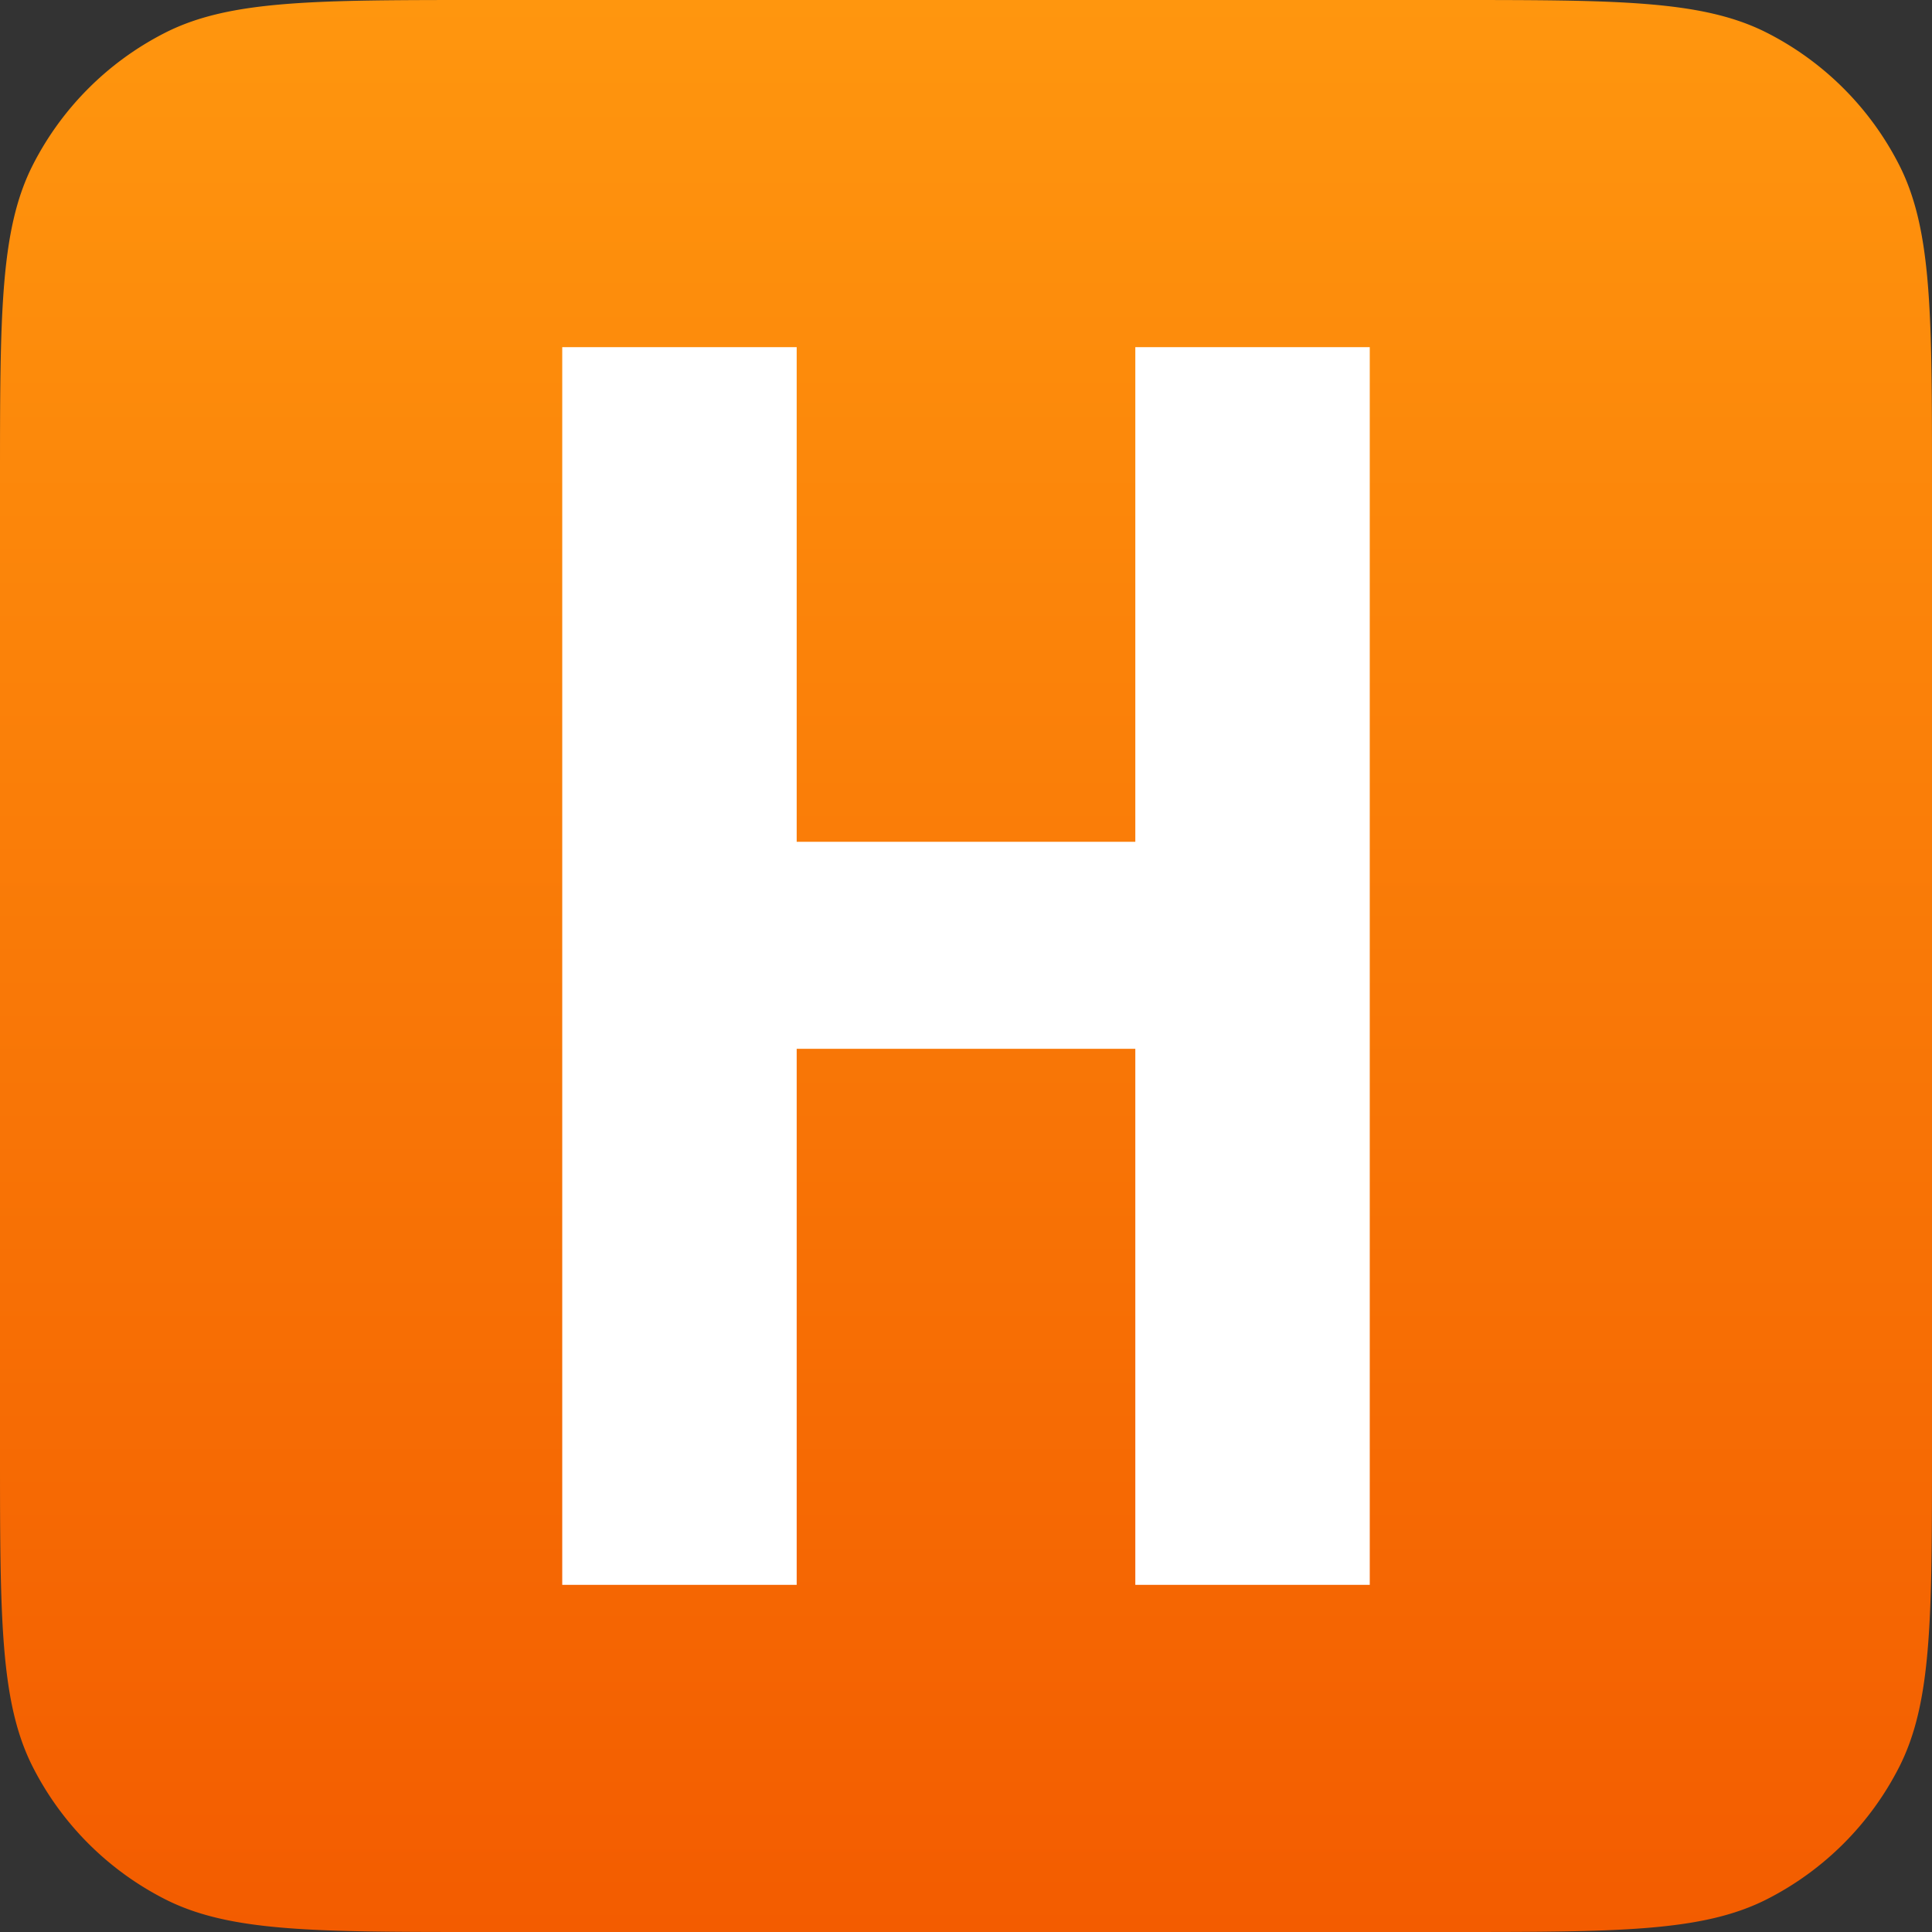 <svg width="512" height="512" fill="none" xmlns="http://www.w3.org/2000/svg"><rect width="100%" height="100%" fill="#333333" stroke="none"/><path d="M0 128c0-44.804 0-67.206 8.72-84.32A80 80 0 0 1 43.68 8.72C60.795 0 83.197 0 128 0h256c44.804 0 67.206 0 84.319 8.72a80.002 80.002 0 0 1 34.962 34.96C512 60.795 512 83.197 512 128v256c0 44.804 0 67.206-8.719 84.319a80.004 80.004 0 0 1-34.962 34.962C451.206 512 428.804 512 384 512H128c-44.804 0-67.206 0-84.32-8.719a80.002 80.002 0 0 1-34.96-34.962C0 451.206 0 428.804 0 384V128z" fill="url(#a)"/><path d="M149 92h62.129v131.085h89.742V92H363v328h-62.129V277.944h-89.742V420H149V92z" fill="#fff"/><defs><linearGradient id="a" x1="256" y1="0" x2="256" y2="512" gradientUnits="userSpaceOnUse"><stop stop-color="#FF960E"/><stop offset="1" stop-color="#F35C00"/></linearGradient></defs></svg>